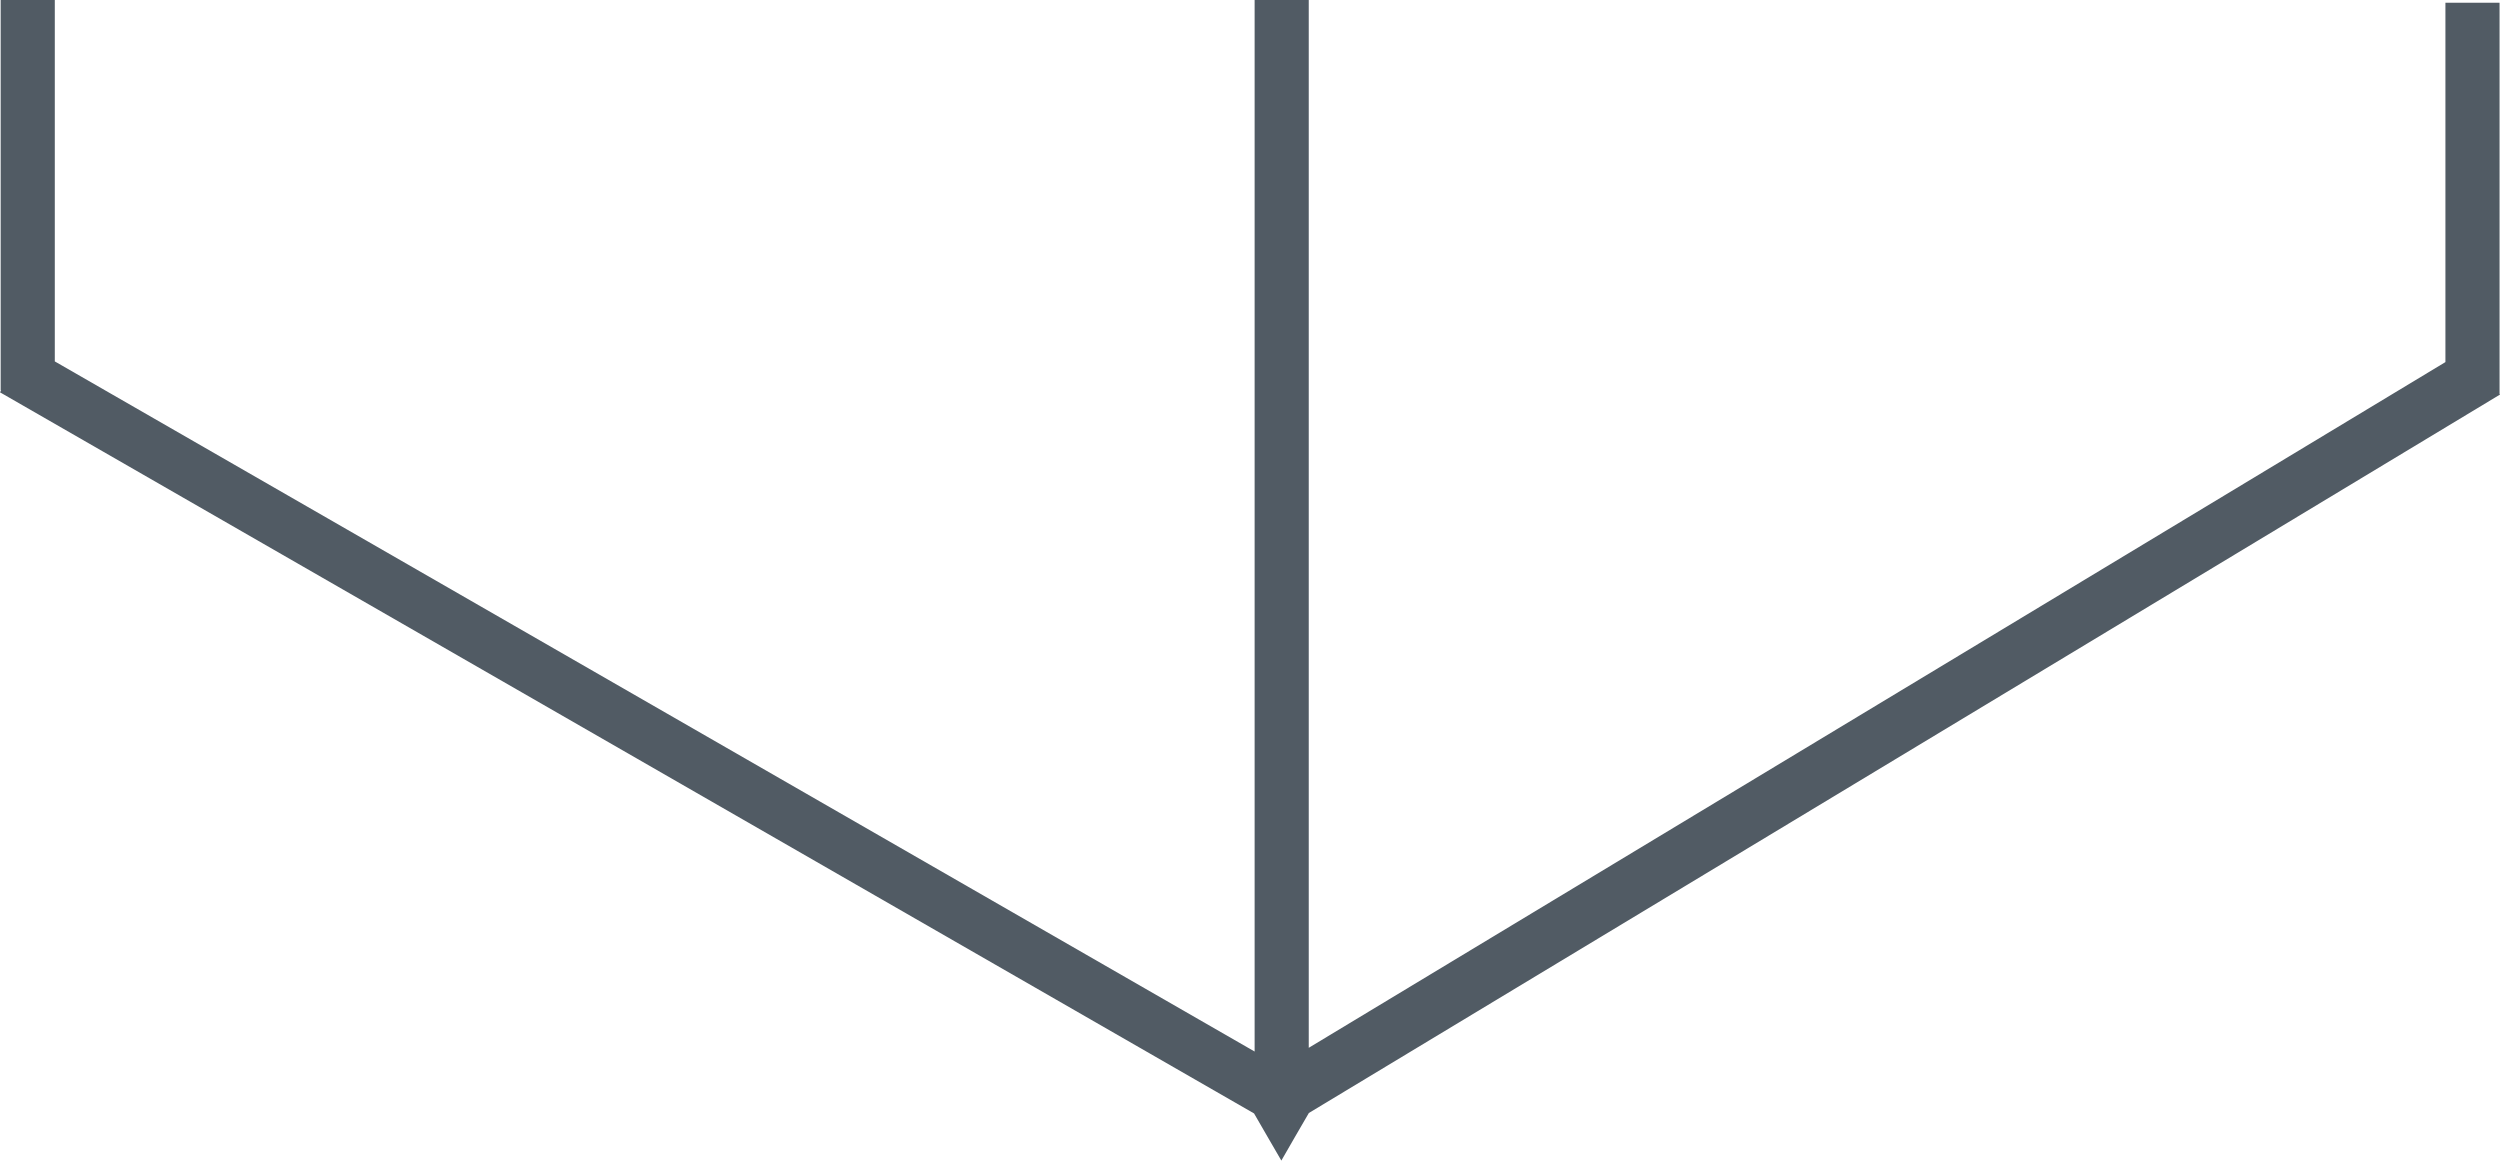 <?xml version="1.0" encoding="UTF-8" standalone="no"?>
<svg
   xmlns:dc="http://purl.org/dc/elements/1.1/"
   xmlns:cc="http://creativecommons.org/ns#"
   xmlns:rdf="http://www.w3.org/1999/02/22-rdf-syntax-ns#"
   xmlns:svg="http://www.w3.org/2000/svg"
   xmlns="http://www.w3.org/2000/svg"
   xmlns:sodipodi="http://sodipodi.sourceforge.net/DTD/sodipodi-0.dtd"
   xmlns:inkscape="http://www.inkscape.org/namespaces/inkscape"
   enable-background="new 0 0 512 512"
   height="321.625"
   id="Calque_1"
   version="1.1"
   viewBox="0 0 692.812 321.625"
   width="692.812"
   xml:space="preserve"
   inkscape:version="0.48.4 r9939"
   sodipodi:docname="bars2.svg"><defs
     id="defs4069"><clipPath
       id="oval"><circle
         sodipodi:ry="141"
         sodipodi:rx="141"
         sodipodi:cy="141"
         sodipodi:cx="141"
         cx="141"
         cy="141"
         r="141"
         id="circle3145" /></clipPath></defs><sodipodi:namedview
     pagecolor="#ffffff"
     bordercolor="#666666"
     borderopacity="1"
     objecttolerance="10"
     gridtolerance="10"
     guidetolerance="10"
     inkscape:pageopacity="0"
     inkscape:pageshadow="2"
     inkscape:window-width="1366"
     inkscape:window-height="710"
     id="namedview4067"
     showgrid="false"
     fit-margin-top="0"
     fit-margin-left="0"
     fit-margin-right="0"
     fit-margin-bottom="0"
     inkscape:zoom="0.70710678"
     inkscape:cx="344.13926"
     inkscape:cy="77.099298"
     inkscape:window-x="0"
     inkscape:window-y="29"
     inkscape:window-maximized="1"
     inkscape:current-layer="g4047"
     units="in"
     inkscape:snap-nodes="false" /><g
     id="g4047"
     transform="translate(10.377,-63.921)"><path
       style="fill:#515b64;fill-opacity:1;stroke:none"
       d="m -12.5,55.906 0,108.188 0.125,0 -0.312,0.531 347.531,199.844 3.719,6.438 3.844,6.625 3.812,-6.625 3.812,-6.562 L 680.125,165.25 680,165.031 l 0,-108.375 -15,0 0,99.594 -315,190.031 0,-290.375 -15,0 0,291.406 -332.5,-191.25 0,-100.156 -15,0 z"
       transform="translate(2.31,8.014)"
       id="rect3921"
       inkscape:connector-curvature="0" /></g><g
     id="g4055"
     transform="translate(10.377,-63.921)" /><g
     id="g4057"
     transform="translate(10.377,-63.921)" /><g
     id="g4059"
     transform="translate(10.377,-63.921)" /><g
     id="g4061"
     transform="translate(10.377,-63.921)" /><g
     id="g4063"
     transform="translate(10.377,-63.921)" /><g
     id="g4065"
     transform="translate(10.377,-63.921)" /></svg>